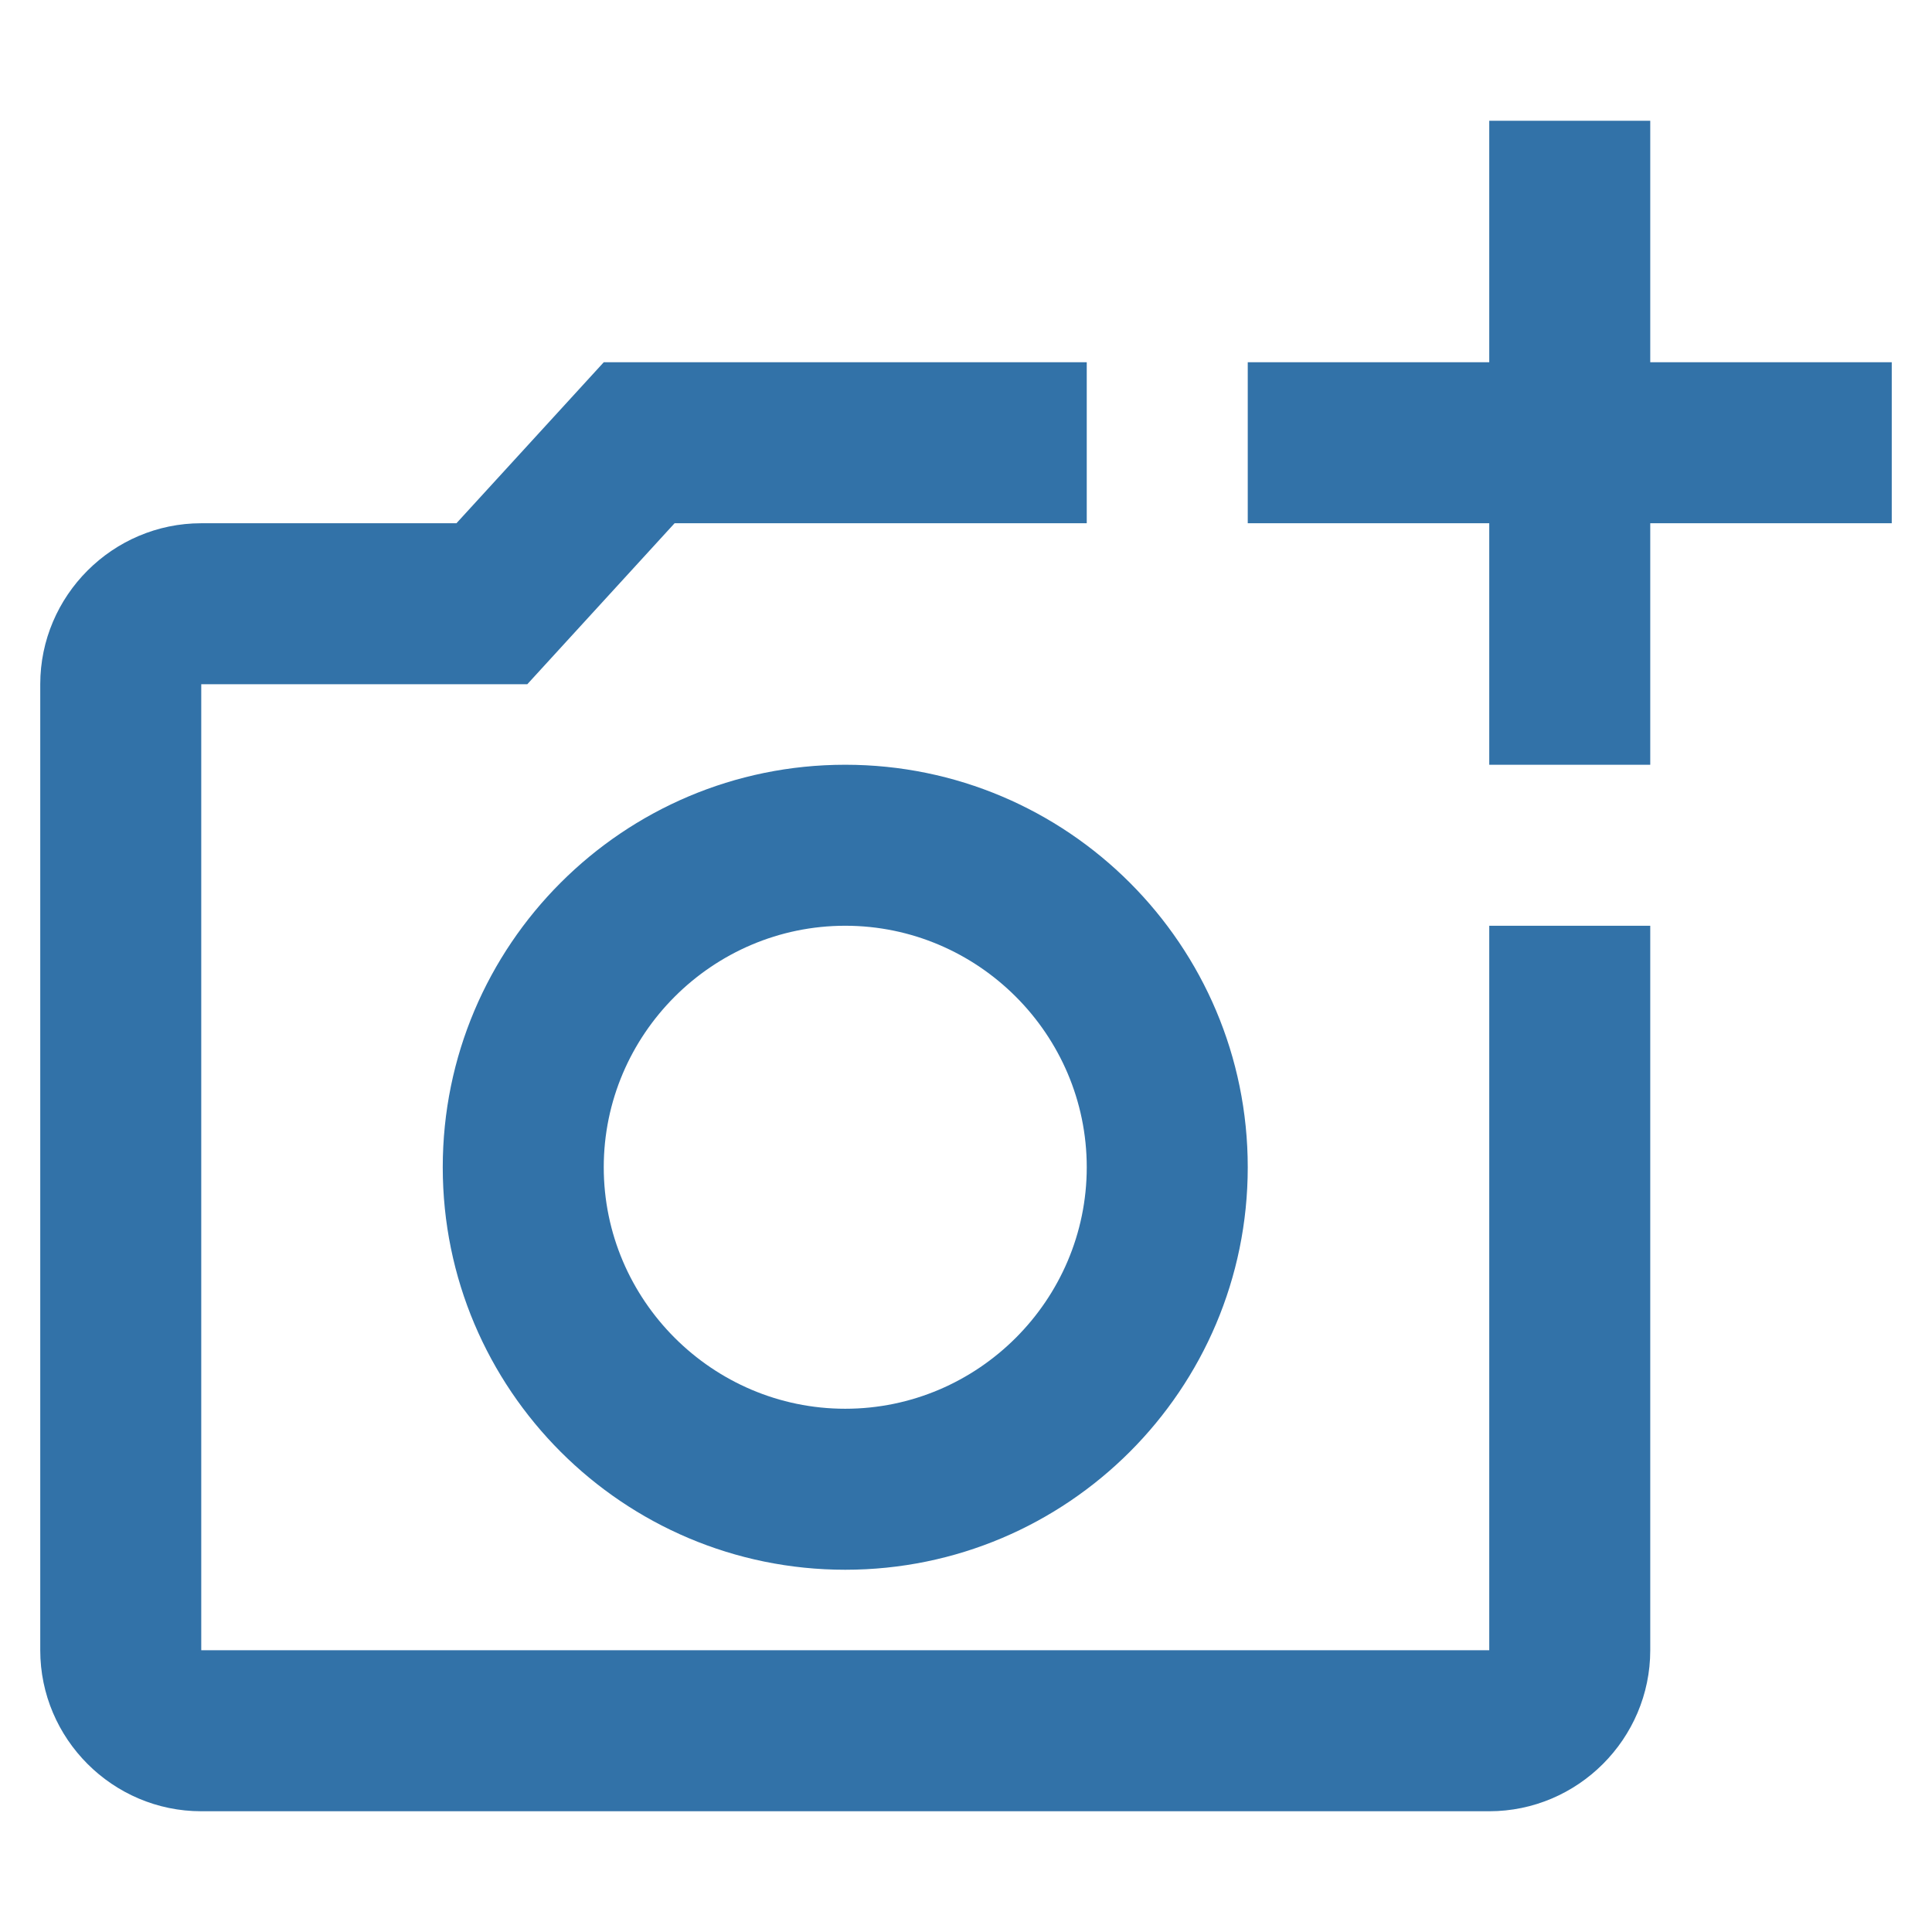 <svg width="24" height="24" viewBox="0 0 24 24" fill="none" xmlns="http://www.w3.org/2000/svg">
<path d="M2.5 6.5H5.67L7.5 4.5H13.5V6.5H8.38L6.55 8.5H2.5V20.5H18.5V11.5H20.5V20.5C20.5 21.6 19.6 22.5 18.5 22.5H2.5C1.4 22.5 0.5 21.6 0.5 20.5V8.5C0.5 7.4 1.4 6.5 2.5 6.5ZM15.5 14.5C15.5 17.26 13.26 19.5 10.5 19.5C7.74 19.5 5.5 17.26 5.5 14.5C5.5 11.74 7.74 9.5 10.5 9.5C13.26 9.5 15.5 11.74 15.5 14.5ZM10.5 11.5C8.85 11.5 7.5 12.85 7.5 14.5C7.5 16.15 8.85 17.5 10.5 17.5C12.15 17.5 13.5 16.15 13.5 14.5C13.5 12.85 12.15 11.5 10.5 11.5ZM18.5 6.5H15.5V4.5H18.5V1.5H20.5V4.5H23.5V6.5H20.5V9.5H18.5V6.5Z" fill="#3272A8"/>
</svg>
